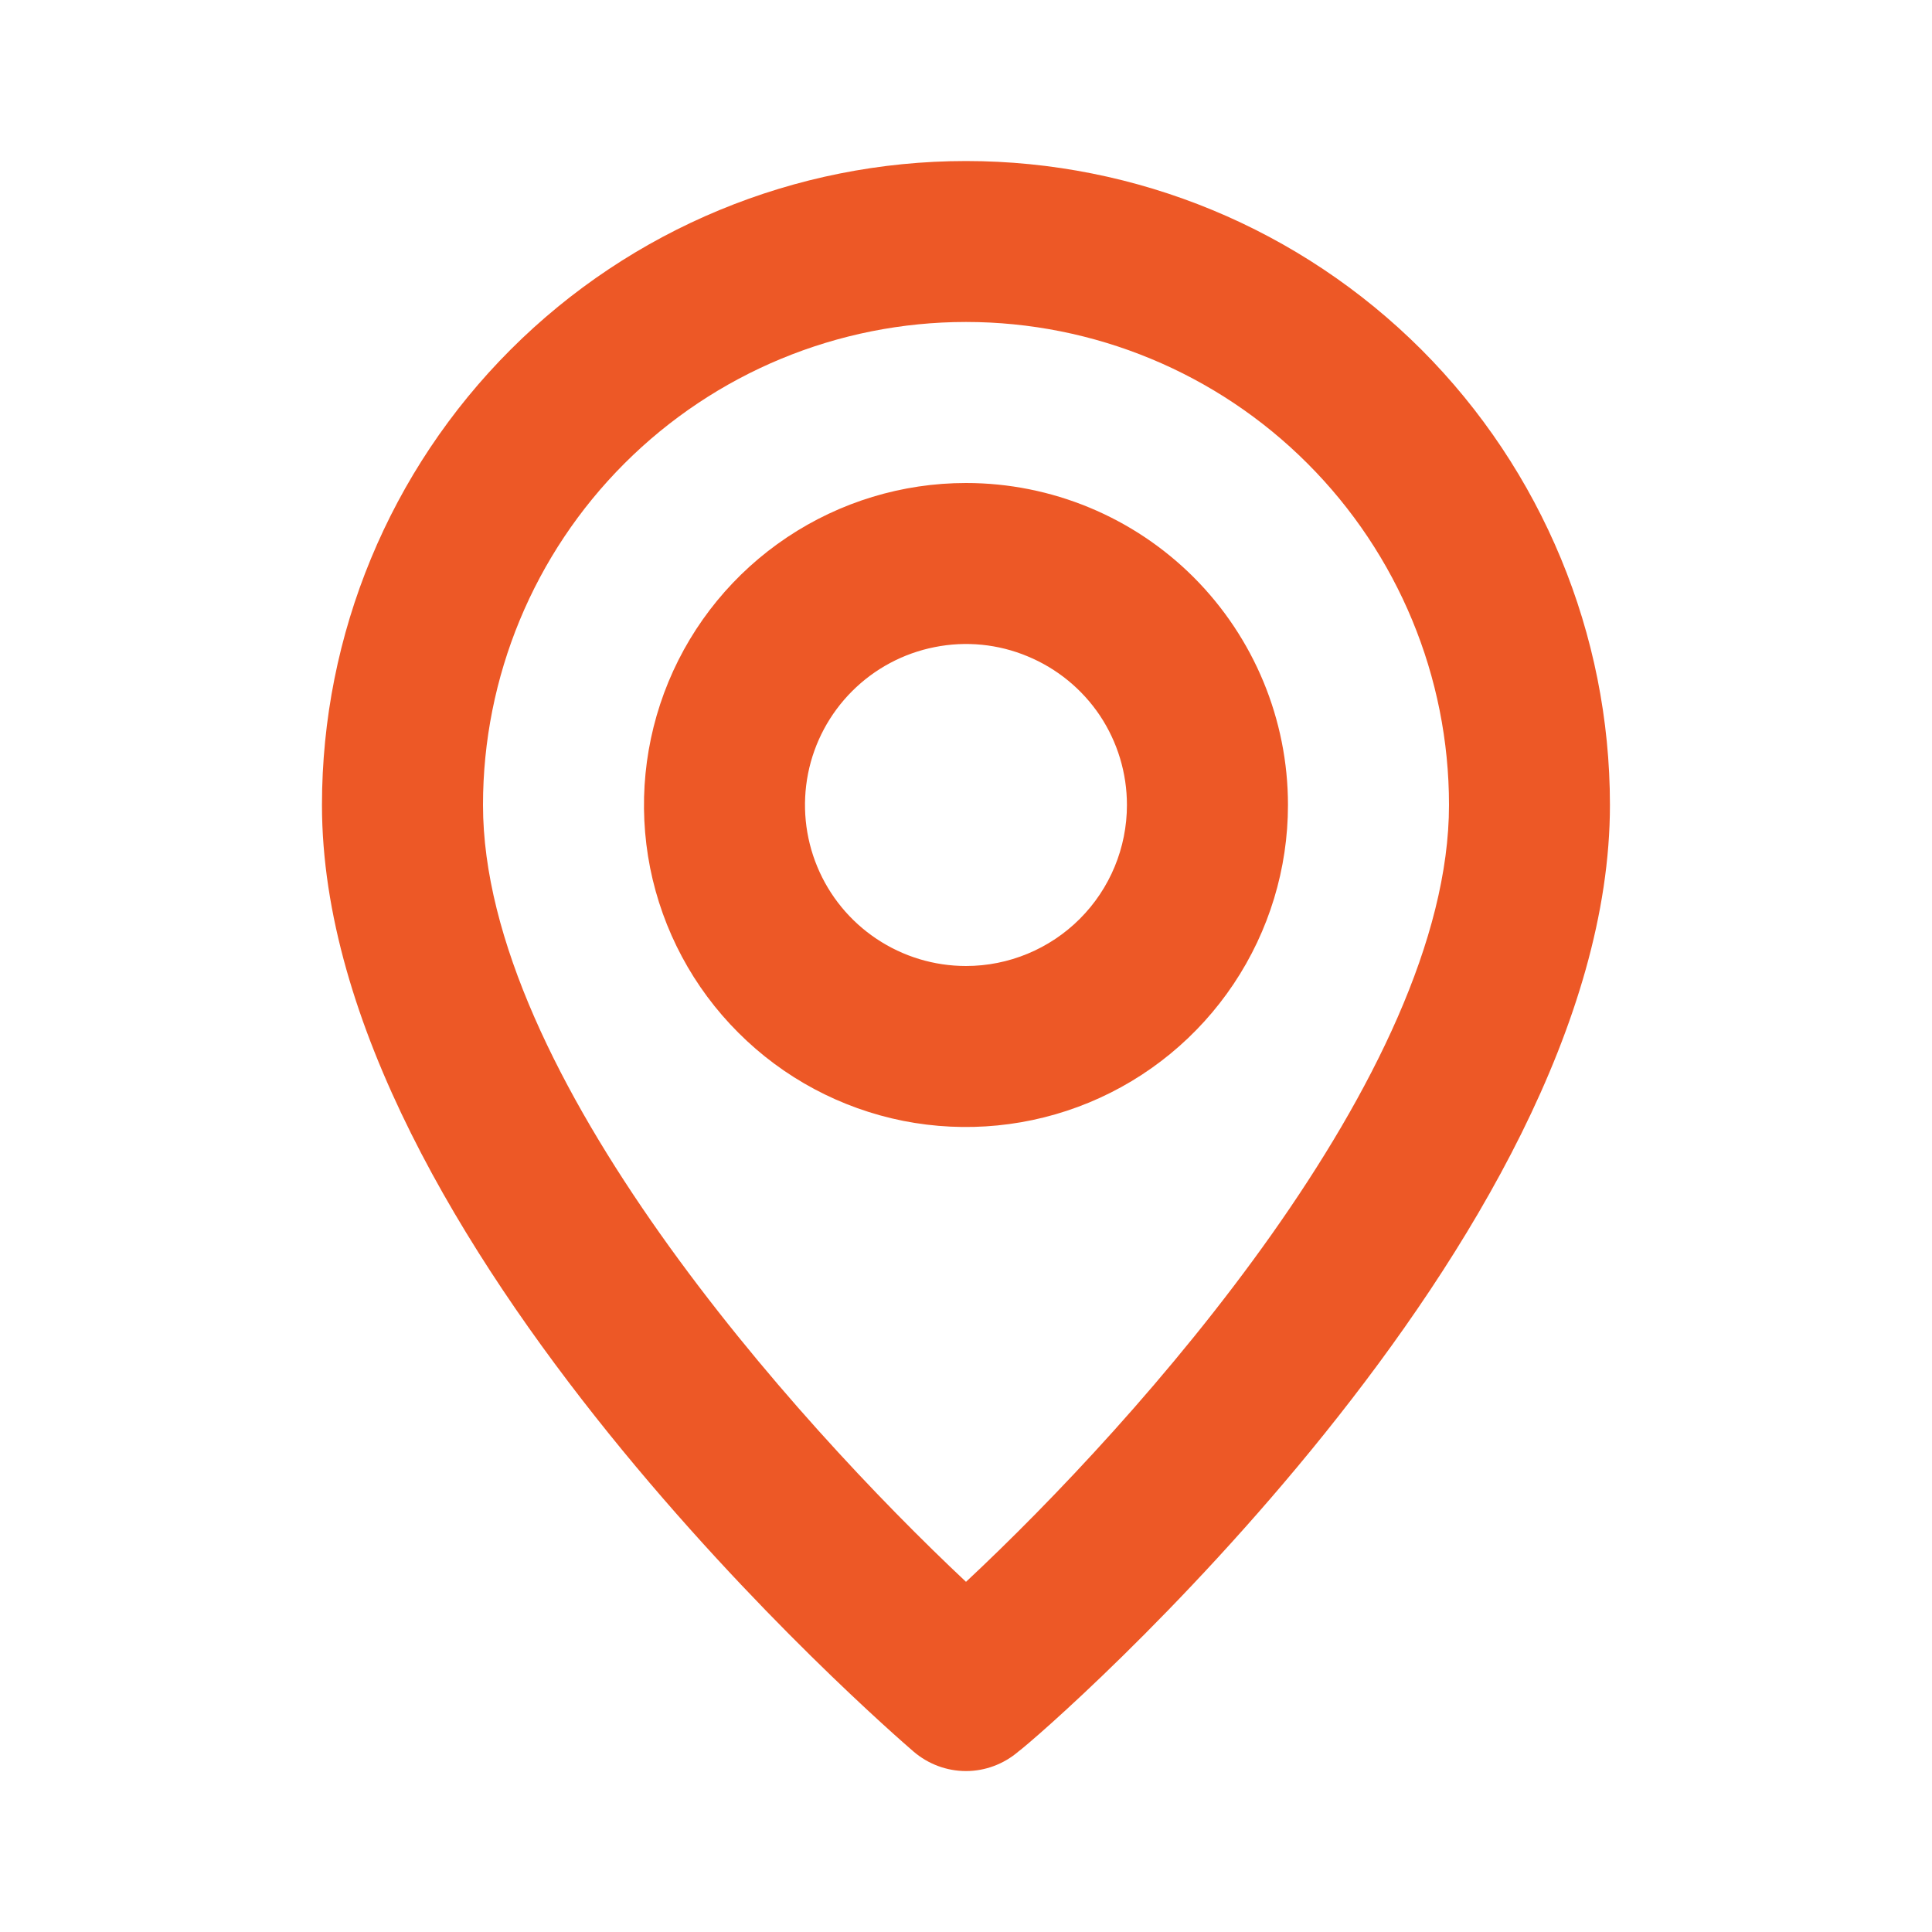 <svg width="20" height="20" viewBox="0 0 20 20" fill="none" xmlns="http://www.w3.org/2000/svg">
<path d="M10 1.667C8.232 1.667 6.536 2.369 5.286 3.619C4.035 4.87 3.333 6.565 3.333 8.333C3.333 12.833 9.208 17.917 9.458 18.133C9.609 18.262 9.801 18.334 10 18.334C10.198 18.334 10.39 18.262 10.541 18.133C10.833 17.917 16.666 12.833 16.666 8.333C16.666 6.565 15.964 4.87 14.714 3.619C13.463 2.369 11.768 1.667 10 1.667ZM10 16.375C8.225 14.708 5 11.117 5 8.333C5 7.007 5.526 5.736 6.464 4.798C7.402 3.86 8.674 3.333 10 3.333C11.326 3.333 12.598 3.86 13.535 4.798C14.473 5.736 15 7.007 15 8.333C15 11.117 11.775 14.717 10 16.375ZM10 5C9.34 5 8.696 5.196 8.148 5.562C7.6 5.928 7.172 6.449 6.92 7.058C6.668 7.667 6.602 8.337 6.73 8.984C6.859 9.63 7.176 10.224 7.643 10.69C8.109 11.157 8.703 11.474 9.349 11.603C9.996 11.731 10.666 11.665 11.275 11.413C11.884 11.161 12.405 10.733 12.771 10.185C13.137 9.637 13.333 8.993 13.333 8.333C13.333 7.449 12.982 6.602 12.357 5.976C11.732 5.351 10.884 5 10 5ZM10 10C9.67 10 9.348 9.902 9.074 9.719C8.8 9.536 8.586 9.276 8.46 8.971C8.334 8.667 8.301 8.332 8.365 8.008C8.429 7.685 8.588 7.388 8.821 7.155C9.054 6.922 9.351 6.763 9.675 6.699C9.998 6.634 10.333 6.667 10.637 6.794C10.942 6.92 11.202 7.133 11.386 7.407C11.569 7.682 11.666 8.004 11.666 8.333C11.666 8.775 11.491 9.199 11.178 9.512C10.866 9.824 10.442 10 10 10Z" fill="#ED5826"/>
</svg>
